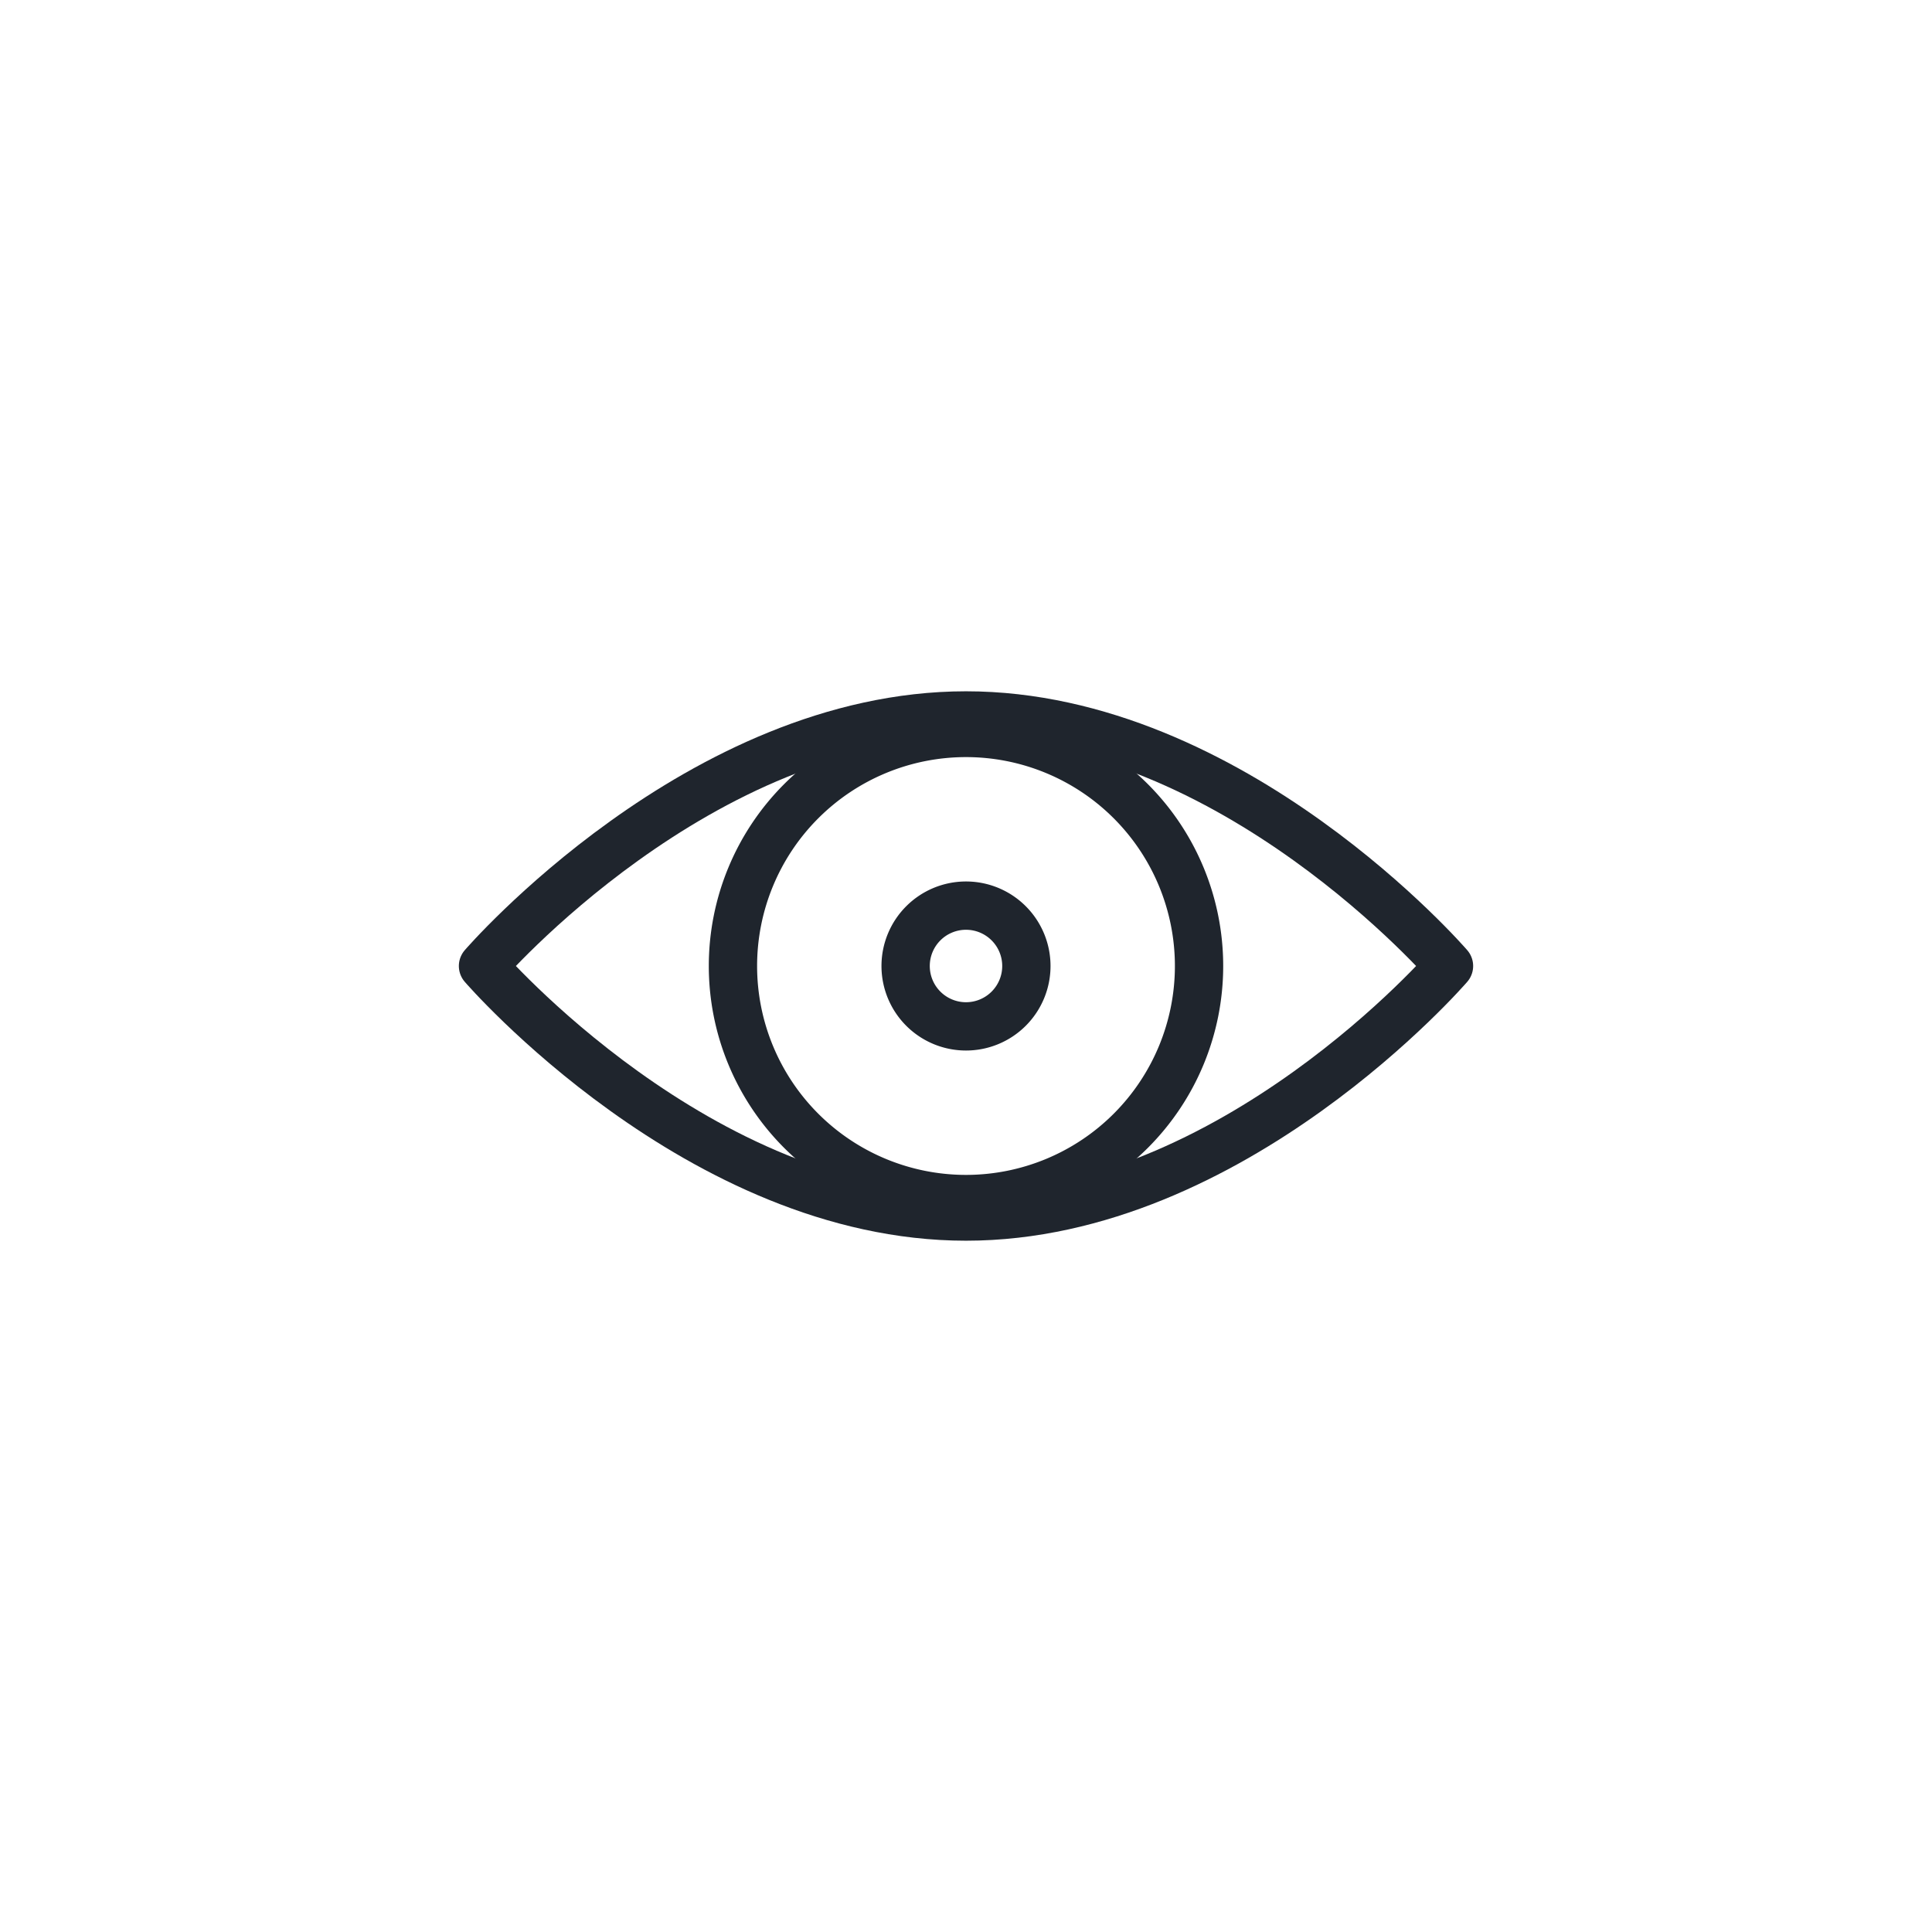 <svg xmlns="http://www.w3.org/2000/svg" viewBox="0 0 32 32"><defs><style>.cls-1{fill:none;stroke:#1F252D;stroke-linecap:round;stroke-linejoin:round;stroke-width:0.8px;}</style></defs><g id="Layer_52" data-name="Layer 52"><path class="cls-1" d="M24,16s-3.58,4.15-8,4.15S8,16,8,16s3.58-4.15,8-4.15S24,16,24,16Z"/><path class="cls-1" d="M19.86,16A3.86,3.86,0,1,1,16,12.14,3.86,3.86,0,0,1,19.86,16Z"/><path class="cls-1" d="M17,16a1,1,0,1,1-1-1A1,1,0,0,1,17,16Z"/></g></svg>